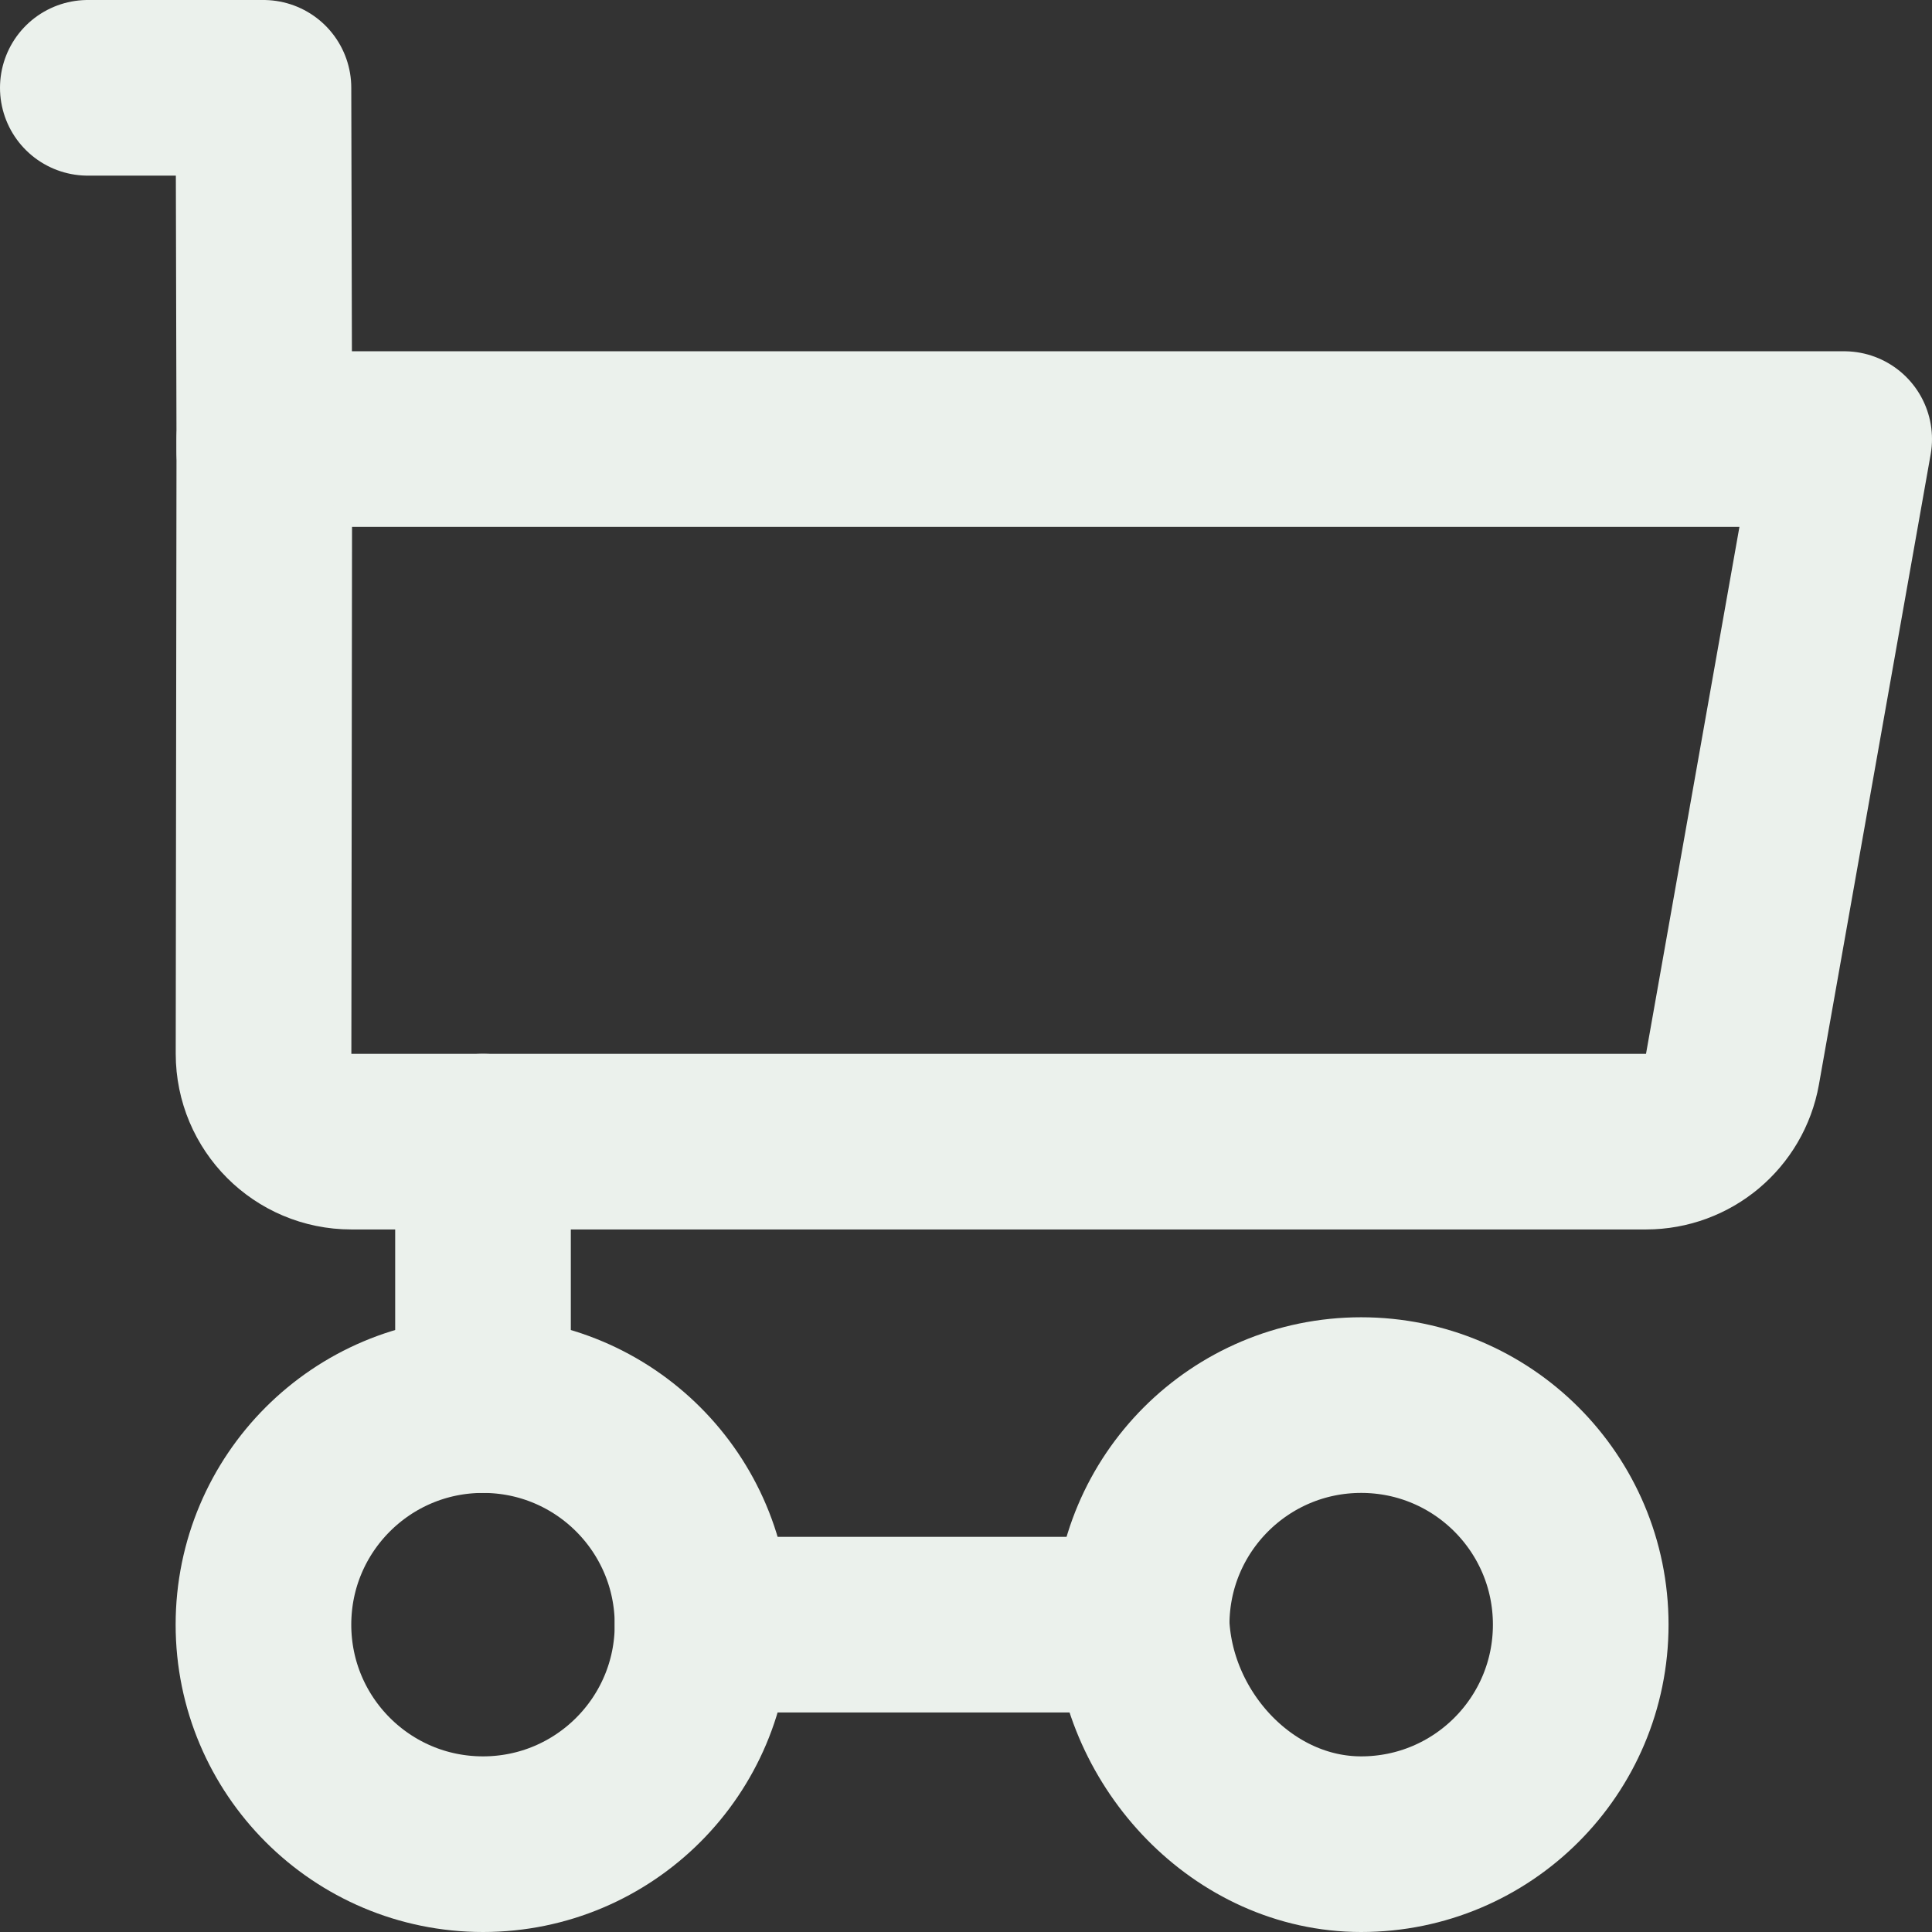 <svg width="22" height="22" viewBox="0 0 22 22" fill="none" xmlns="http://www.w3.org/2000/svg">
<rect x="0" y="0" width="22" height="22" fill="#333333" stroke="none"/>
<path fill-rule="evenodd" clip-rule="evenodd" d="M3.01 5H21L19.728 12.175C19.643 12.652 19.228 13 18.743 13H4.001C3.448 13 3.001 12.552 3.001 11.999L3.01 5Z" stroke="#EBF1EC" stroke-width="2" stroke-linecap="round" stroke-linejoin="round"/>
<path d="M1 1H3L3.01 5.141" stroke="#EBF1EC" stroke-width="2" stroke-linecap="round" stroke-linejoin="round"/>
<path fill-rule="evenodd" clip-rule="evenodd" d="M13 18.5C13 17.119 14.119 16 15.5 16C16.881 16 18 17.119 18 18.5C18 19.881 16.881 21 15.5 21C14.162 21 13.066 19.822 13 18.5Z" stroke="#EBF1EC" stroke-width="2" stroke-linecap="round" stroke-linejoin="round"/>
<path fill-rule="evenodd" clip-rule="evenodd" d="M5.5 21C4.119 21 3 19.881 3 18.5C3 17.119 4.119 16 5.5 16C6.881 16 8 17.119 8 18.5C8 19.881 6.881 21 5.5 21Z" stroke="#EBF1EC" stroke-width="2" stroke-linecap="round" stroke-linejoin="round"/>
<path d="M5.5 13V16" stroke="#EBF1EC" stroke-width="2" stroke-linecap="round" stroke-linejoin="round"/>
<path d="M13 18.5H8" stroke="#EBF1EC" stroke-width="2" stroke-linecap="round" stroke-linejoin="round"/>
</svg>

